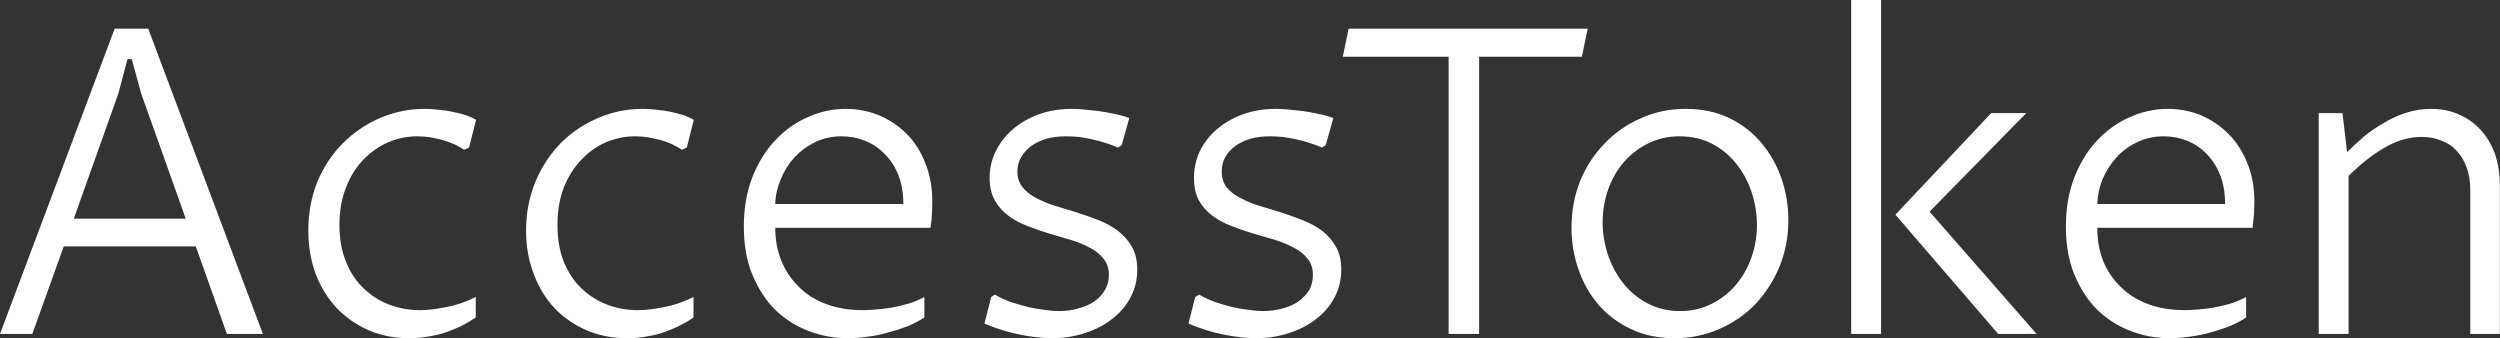 <svg data-v-423bf9ae="" xmlns="http://www.w3.org/2000/svg" viewBox="0 0 443.481 60" class="font"><rect x="0" y="0" width="443.481" height="60" fill="#333333" stroke="none"/><!----><!----><!----><g data-v-423bf9ae="" id="b5f44f78-f6a1-4546-9361-2b1a5b1cbaff" fill="white" transform="matrix(5.41,0,0,5.41,-3.679,-14.554)"><path d="M5.54 3.63L9.30 13.64L8.12 13.64L7.10 10.77L2.77 10.77L1.74 13.64L0.68 13.64L4.44 3.63L5.54 3.63ZM4.56 5.76L3.10 9.86L6.77 9.86L5.31 5.76L5.00 4.63L4.86 4.63L4.56 5.76ZM16.28 12.43L16.28 13.10L16.28 13.10Q16.09 13.23 15.86 13.35L15.86 13.35L15.86 13.35Q15.63 13.47 15.35 13.57L15.35 13.57L15.35 13.57Q15.07 13.67 14.76 13.72L14.76 13.72L14.76 13.72Q14.44 13.78 14.10 13.78L14.10 13.78L14.10 13.78Q13.38 13.78 12.77 13.52L12.77 13.52L12.77 13.52Q12.16 13.25 11.72 12.79L11.72 12.79L11.72 12.79Q11.28 12.32 11.03 11.67L11.03 11.67L11.03 11.67Q10.79 11.02 10.79 10.25L10.79 10.25L10.79 10.25Q10.79 9.38 11.09 8.64L11.09 8.64L11.09 8.64Q11.40 7.91 11.93 7.38L11.93 7.38L11.93 7.38Q12.45 6.86 13.14 6.56L13.14 6.56L13.14 6.56Q13.84 6.26 14.61 6.26L14.61 6.26L14.61 6.26Q14.83 6.26 15.07 6.29L15.07 6.29L15.07 6.29Q15.31 6.31 15.54 6.36L15.54 6.36L15.54 6.36Q15.77 6.41 15.97 6.47L15.97 6.47L15.97 6.47Q16.16 6.54 16.29 6.62L16.29 6.62L16.06 7.53L15.90 7.60L15.90 7.60Q15.76 7.51 15.58 7.42L15.58 7.42L15.58 7.42Q15.39 7.34 15.19 7.28L15.19 7.28L15.19 7.28Q14.99 7.23 14.78 7.19L14.78 7.19L14.78 7.19Q14.57 7.16 14.36 7.16L14.36 7.16L14.36 7.16Q13.88 7.16 13.42 7.35L13.42 7.35L13.42 7.35Q12.96 7.55 12.60 7.92L12.60 7.92L12.60 7.92Q12.24 8.29 12.03 8.83L12.03 8.83L12.03 8.83Q11.81 9.37 11.81 10.07L11.81 10.07L11.81 10.07Q11.81 10.76 12.03 11.28L12.03 11.28L12.03 11.28Q12.24 11.81 12.61 12.15L12.61 12.15L12.61 12.15Q12.97 12.50 13.45 12.68L13.45 12.68L13.45 12.68Q13.92 12.86 14.45 12.86L14.45 12.86L14.45 12.86Q14.82 12.86 15.31 12.76L15.31 12.76L15.31 12.76Q15.80 12.67 16.28 12.43L16.28 12.43ZM23.42 12.43L23.42 13.10L23.42 13.10Q23.24 13.23 23.00 13.35L23.00 13.35L23.00 13.35Q22.77 13.47 22.49 13.57L22.49 13.57L22.49 13.57Q22.22 13.67 21.90 13.72L21.90 13.72L21.90 13.72Q21.59 13.78 21.24 13.78L21.24 13.78L21.24 13.78Q20.52 13.78 19.91 13.52L19.91 13.52L19.91 13.52Q19.30 13.25 18.86 12.79L18.86 12.79L18.86 12.79Q18.42 12.32 18.18 11.67L18.18 11.67L18.18 11.67Q17.93 11.02 17.93 10.25L17.93 10.25L17.93 10.25Q17.93 9.38 18.24 8.64L18.24 8.64L18.24 8.64Q18.55 7.91 19.07 7.38L19.07 7.38L19.07 7.38Q19.59 6.86 20.29 6.56L20.29 6.56L20.29 6.56Q20.98 6.26 21.75 6.26L21.75 6.26L21.75 6.26Q21.98 6.26 22.22 6.29L22.22 6.29L22.22 6.29Q22.46 6.31 22.69 6.36L22.69 6.36L22.69 6.36Q22.91 6.41 23.11 6.47L23.11 6.47L23.11 6.47Q23.30 6.54 23.43 6.62L23.43 6.62L23.20 7.53L23.04 7.60L23.04 7.60Q22.90 7.51 22.72 7.42L22.72 7.42L22.72 7.42Q22.54 7.34 22.34 7.28L22.34 7.28L22.34 7.28Q22.13 7.23 21.92 7.19L21.92 7.19L21.92 7.19Q21.71 7.16 21.51 7.16L21.51 7.16L21.51 7.16Q21.02 7.16 20.56 7.35L20.56 7.35L20.56 7.35Q20.10 7.55 19.75 7.92L19.75 7.92L19.75 7.92Q19.39 8.29 19.17 8.83L19.17 8.83L19.17 8.83Q18.96 9.37 18.96 10.07L18.96 10.07L18.96 10.07Q18.96 10.76 19.17 11.28L19.17 11.28L19.17 11.28Q19.39 11.81 19.75 12.15L19.75 12.15L19.75 12.15Q20.12 12.50 20.59 12.68L20.59 12.68L20.59 12.68Q21.07 12.86 21.59 12.86L21.59 12.86L21.59 12.86Q21.96 12.86 22.45 12.76L22.45 12.76L22.45 12.76Q22.94 12.67 23.42 12.43L23.42 12.43ZM30.99 12.43L30.99 13.10L30.99 13.10Q30.76 13.25 30.46 13.38L30.46 13.38L30.46 13.38Q30.15 13.50 29.81 13.59L29.81 13.59L29.81 13.59Q29.48 13.69 29.13 13.73L29.13 13.73L29.13 13.73Q28.78 13.78 28.47 13.78L28.47 13.78L28.47 13.78Q27.82 13.78 27.21 13.55L27.21 13.55L27.21 13.55Q26.60 13.32 26.12 12.87L26.12 12.87L26.12 12.87Q25.65 12.41 25.36 11.72L25.36 11.72L25.36 11.72Q25.07 11.04 25.07 10.12L25.07 10.12L25.07 10.12Q25.07 9.22 25.35 8.50L25.35 8.50L25.35 8.50Q25.63 7.79 26.10 7.29L26.10 7.29L26.10 7.29Q26.57 6.79 27.17 6.53L27.17 6.53L27.17 6.53Q27.77 6.26 28.41 6.26L28.41 6.26L28.41 6.26Q28.98 6.26 29.50 6.47L29.50 6.47L29.50 6.47Q30.02 6.69 30.41 7.08L30.41 7.08L30.41 7.08Q30.80 7.47 31.02 8.04L31.02 8.04L31.02 8.04Q31.25 8.60 31.25 9.30L31.25 9.30L31.25 9.30Q31.25 9.45 31.24 9.68L31.24 9.68L31.24 9.68Q31.23 9.92 31.19 10.16L31.19 10.16L26.10 10.16L26.10 10.16Q26.10 10.75 26.30 11.24L26.30 11.24L26.30 11.24Q26.50 11.73 26.87 12.09L26.87 12.09L26.87 12.09Q27.23 12.46 27.77 12.66L27.77 12.66L27.77 12.66Q28.30 12.86 28.97 12.86L28.97 12.86L28.97 12.86Q29.14 12.86 29.38 12.84L29.38 12.84L29.38 12.84Q29.63 12.82 29.90 12.78L29.90 12.78L29.90 12.78Q30.17 12.73 30.46 12.65L30.46 12.65L30.46 12.65Q30.74 12.56 30.99 12.43L30.99 12.43ZM26.10 9.38L30.30 9.38L30.30 9.38Q30.30 8.83 30.13 8.41L30.13 8.41L30.13 8.41Q29.96 8.00 29.67 7.72L29.67 7.72L29.67 7.72Q29.39 7.44 29.03 7.30L29.03 7.30L29.03 7.30Q28.67 7.16 28.28 7.16L28.28 7.16L28.28 7.16Q27.81 7.16 27.41 7.35L27.41 7.35L27.41 7.35Q27.02 7.54 26.73 7.85L26.73 7.85L26.73 7.85Q26.44 8.17 26.28 8.57L26.28 8.57L26.28 8.57Q26.11 8.97 26.10 9.38L26.10 9.38ZM32.96 13.30L33.18 12.43L33.30 12.35L33.30 12.35Q33.56 12.50 33.84 12.60L33.84 12.60L33.84 12.60Q34.13 12.69 34.40 12.76L34.40 12.76L34.40 12.76Q34.67 12.82 34.93 12.85L34.93 12.85L34.93 12.85Q35.18 12.89 35.40 12.89L35.40 12.89L35.40 12.89Q35.75 12.89 36.05 12.80L36.05 12.80L36.05 12.80Q36.35 12.72 36.57 12.57L36.57 12.57L36.57 12.57Q36.79 12.41 36.91 12.20L36.91 12.20L36.91 12.20Q37.04 11.98 37.04 11.71L37.04 11.71L37.04 11.71Q37.04 11.39 36.87 11.18L36.87 11.18L36.87 11.18Q36.70 10.96 36.43 10.82L36.43 10.82L36.43 10.82Q36.16 10.67 35.80 10.56L35.80 10.56L35.80 10.56Q35.45 10.46 35.09 10.35L35.09 10.35L35.09 10.35Q34.72 10.24 34.37 10.10L34.37 10.10L34.37 10.10Q34.02 9.97 33.74 9.76L33.74 9.76L33.74 9.76Q33.47 9.56 33.30 9.26L33.30 9.26L33.30 9.26Q33.13 8.96 33.13 8.52L33.13 8.52L33.13 8.52Q33.13 8.06 33.33 7.65L33.33 7.65L33.33 7.65Q33.53 7.24 33.89 6.93L33.89 6.93L33.89 6.93Q34.25 6.62 34.74 6.44L34.74 6.44L34.74 6.44Q35.23 6.26 35.83 6.26L35.83 6.26L35.83 6.26Q36.00 6.26 36.22 6.28L36.22 6.28L36.22 6.28Q36.44 6.30 36.69 6.33L36.69 6.33L36.69 6.33Q36.93 6.36 37.20 6.42L37.20 6.42L37.20 6.42Q37.46 6.47 37.71 6.56L37.71 6.56L37.46 7.45L37.34 7.53L37.34 7.53Q37.16 7.45 36.94 7.38L36.94 7.38L36.94 7.38Q36.72 7.31 36.50 7.26L36.50 7.26L36.50 7.26Q36.27 7.21 36.05 7.18L36.05 7.18L36.05 7.18Q35.82 7.16 35.63 7.16L35.63 7.16L35.63 7.16Q35.28 7.16 34.99 7.24L34.99 7.24L34.99 7.24Q34.70 7.33 34.49 7.48L34.49 7.48L34.49 7.48Q34.28 7.64 34.16 7.85L34.16 7.85L34.16 7.85Q34.04 8.06 34.04 8.31L34.04 8.31L34.04 8.31Q34.04 8.62 34.21 8.83L34.21 8.83L34.21 8.83Q34.38 9.04 34.65 9.18L34.65 9.18L34.65 9.18Q34.93 9.33 35.28 9.44L35.28 9.44L35.28 9.44Q35.64 9.55 36.00 9.66L36.00 9.66L36.00 9.66Q36.37 9.78 36.73 9.92L36.73 9.92L36.73 9.92Q37.08 10.06 37.35 10.27L37.35 10.27L37.35 10.27Q37.63 10.49 37.80 10.79L37.80 10.79L37.80 10.79Q37.97 11.09 37.97 11.53L37.97 11.53L37.97 11.53Q37.97 12.04 37.74 12.46L37.74 12.46L37.74 12.46Q37.51 12.88 37.12 13.17L37.12 13.17L37.12 13.17Q36.74 13.46 36.23 13.62L36.23 13.62L36.23 13.62Q35.72 13.78 35.18 13.78L35.18 13.78L35.18 13.78Q34.70 13.78 34.11 13.66L34.11 13.66L34.11 13.66Q33.52 13.54 32.96 13.30L32.96 13.30ZM39.65 13.30L39.87 12.43L40.00 12.35L40.00 12.35Q40.26 12.50 40.54 12.60L40.54 12.60L40.54 12.60Q40.82 12.69 41.09 12.76L41.09 12.76L41.09 12.76Q41.36 12.82 41.62 12.85L41.62 12.85L41.62 12.85Q41.88 12.89 42.09 12.89L42.09 12.89L42.09 12.89Q42.44 12.89 42.75 12.80L42.75 12.80L42.75 12.80Q43.05 12.72 43.26 12.57L43.26 12.57L43.26 12.57Q43.48 12.41 43.61 12.20L43.61 12.20L43.61 12.20Q43.73 11.98 43.73 11.71L43.73 11.71L43.73 11.71Q43.73 11.39 43.56 11.18L43.56 11.18L43.56 11.18Q43.39 10.96 43.12 10.82L43.12 10.82L43.12 10.82Q42.85 10.67 42.50 10.56L42.50 10.56L42.50 10.56Q42.14 10.46 41.78 10.35L41.78 10.35L41.78 10.35Q41.41 10.24 41.06 10.10L41.06 10.10L41.06 10.10Q40.71 9.97 40.43 9.76L40.43 9.76L40.43 9.76Q40.16 9.56 39.99 9.26L39.99 9.26L39.99 9.26Q39.83 8.96 39.83 8.52L39.83 8.52L39.83 8.52Q39.83 8.06 40.02 7.65L40.02 7.65L40.02 7.65Q40.22 7.24 40.58 6.93L40.58 6.93L40.58 6.93Q40.94 6.62 41.43 6.44L41.43 6.44L41.43 6.44Q41.92 6.26 42.52 6.26L42.52 6.26L42.52 6.26Q42.69 6.26 42.91 6.28L42.91 6.28L42.91 6.28Q43.13 6.30 43.38 6.33L43.38 6.33L43.38 6.33Q43.63 6.36 43.89 6.42L43.89 6.42L43.89 6.42Q44.15 6.47 44.40 6.56L44.40 6.56L44.15 7.45L44.03 7.53L44.03 7.53Q43.85 7.45 43.63 7.38L43.63 7.38L43.63 7.38Q43.42 7.31 43.19 7.26L43.19 7.26L43.19 7.26Q42.96 7.21 42.74 7.18L42.74 7.18L42.74 7.18Q42.51 7.16 42.32 7.16L42.32 7.16L42.32 7.16Q41.97 7.16 41.68 7.24L41.68 7.24L41.68 7.24Q41.39 7.33 41.18 7.48L41.18 7.48L41.18 7.48Q40.97 7.64 40.85 7.85L40.85 7.85L40.85 7.85Q40.74 8.06 40.74 8.31L40.74 8.31L40.74 8.31Q40.74 8.62 40.90 8.83L40.90 8.83L40.90 8.83Q41.07 9.04 41.35 9.18L41.35 9.18L41.35 9.18Q41.62 9.33 41.98 9.44L41.98 9.44L41.98 9.44Q42.33 9.55 42.70 9.66L42.70 9.66L42.70 9.66Q43.07 9.78 43.42 9.92L43.42 9.92L43.42 9.92Q43.77 10.06 44.05 10.27L44.05 10.27L44.05 10.27Q44.32 10.49 44.49 10.79L44.49 10.79L44.49 10.79Q44.66 11.09 44.66 11.53L44.66 11.53L44.66 11.53Q44.66 12.04 44.43 12.46L44.43 12.46L44.43 12.46Q44.20 12.88 43.81 13.17L43.81 13.17L43.81 13.17Q43.43 13.46 42.92 13.62L42.92 13.62L42.92 13.62Q42.42 13.78 41.87 13.78L41.87 13.78L41.87 13.78Q41.39 13.78 40.80 13.66L40.80 13.66L40.80 13.66Q40.21 13.54 39.65 13.30L39.65 13.30ZM49.18 4.55L49.18 13.64L48.18 13.64L48.18 4.55L44.71 4.55L44.90 3.63L52.74 3.63L52.55 4.55L49.18 4.55ZM55.58 13.78L55.58 13.78L55.58 13.78Q54.79 13.78 54.16 13.48L54.16 13.48L54.16 13.48Q53.54 13.19 53.10 12.69L53.10 12.69L53.10 12.69Q52.67 12.19 52.44 11.53L52.44 11.53L52.44 11.53Q52.21 10.88 52.21 10.16L52.21 10.16L52.21 10.16Q52.21 9.34 52.49 8.63L52.49 8.63L52.49 8.63Q52.78 7.92 53.29 7.40L53.29 7.40L53.29 7.40Q53.79 6.87 54.48 6.57L54.48 6.57L54.48 6.57Q55.16 6.26 55.95 6.26L55.95 6.26L55.95 6.26Q56.75 6.26 57.38 6.56L57.38 6.56L57.38 6.56Q58.00 6.86 58.43 7.37L58.43 7.37L58.43 7.37Q58.86 7.88 59.09 8.53L59.09 8.53L59.09 8.53Q59.32 9.19 59.32 9.91L59.32 9.91L59.32 9.91Q59.32 10.72 59.03 11.43L59.03 11.43L59.03 11.43Q58.74 12.13 58.24 12.66L58.24 12.66L58.24 12.66Q57.74 13.18 57.05 13.48L57.05 13.48L57.05 13.48Q56.37 13.78 55.58 13.78ZM55.77 12.89L55.77 12.89L55.77 12.89Q56.34 12.89 56.81 12.65L56.81 12.65L56.81 12.65Q57.27 12.42 57.60 12.03L57.60 12.03L57.60 12.03Q57.93 11.64 58.11 11.13L58.11 11.13L58.11 11.13Q58.29 10.62 58.29 10.07L58.29 10.07L58.29 10.07Q58.29 9.53 58.12 9.01L58.12 9.01L58.12 9.01Q57.95 8.48 57.62 8.07L57.62 8.07L57.62 8.07Q57.30 7.66 56.83 7.41L56.83 7.41L56.83 7.41Q56.36 7.16 55.75 7.16L55.75 7.16L55.75 7.16Q55.19 7.16 54.73 7.39L54.73 7.39L54.73 7.39Q54.26 7.62 53.93 8.00L53.93 8.00L53.93 8.00Q53.59 8.39 53.41 8.91L53.41 8.91L53.41 8.91Q53.23 9.42 53.23 9.98L53.23 9.98L53.23 9.98Q53.23 10.51 53.40 11.03L53.40 11.03L53.40 11.03Q53.57 11.55 53.90 11.97L53.90 11.97L53.90 11.97Q54.22 12.38 54.69 12.63L54.69 12.63L54.69 12.63Q55.17 12.89 55.77 12.89ZM61.38 13.64L61.38 2.69L62.36 2.69L62.36 13.64L61.38 13.64ZM67.46 13.64L66.20 13.64L62.83 9.73L65.97 6.40L67.12 6.40L63.95 9.63L67.46 13.64ZM74.33 12.43L74.33 13.10L74.33 13.10Q74.11 13.25 73.80 13.38L73.80 13.38L73.80 13.38Q73.50 13.50 73.16 13.59L73.16 13.59L73.16 13.59Q72.82 13.69 72.47 13.73L72.47 13.73L72.47 13.73Q72.13 13.78 71.82 13.78L71.82 13.78L71.82 13.78Q71.17 13.78 70.56 13.55L70.56 13.55L70.56 13.55Q69.95 13.32 69.47 12.87L69.47 12.87L69.47 12.87Q69.00 12.41 68.71 11.72L68.71 11.72L68.71 11.72Q68.42 11.04 68.42 10.12L68.42 10.12L68.42 10.12Q68.42 9.22 68.70 8.50L68.70 8.50L68.70 8.50Q68.98 7.79 69.45 7.29L69.45 7.29L69.45 7.29Q69.92 6.79 70.52 6.53L70.52 6.53L70.52 6.53Q71.12 6.26 71.76 6.26L71.76 6.26L71.76 6.26Q72.33 6.26 72.85 6.47L72.85 6.47L72.85 6.47Q73.36 6.69 73.75 7.08L73.75 7.08L73.75 7.08Q74.14 7.47 74.37 8.04L74.37 8.04L74.37 8.04Q74.60 8.60 74.60 9.30L74.60 9.30L74.60 9.30Q74.60 9.45 74.59 9.68L74.59 9.68L74.59 9.68Q74.57 9.92 74.54 10.16L74.54 10.16L69.45 10.16L69.45 10.16Q69.45 10.75 69.64 11.24L69.64 11.24L69.64 11.24Q69.84 11.73 70.21 12.09L70.21 12.09L70.21 12.09Q70.58 12.46 71.11 12.66L71.11 12.66L71.11 12.66Q71.65 12.86 72.32 12.86L72.32 12.86L72.32 12.86Q72.49 12.86 72.73 12.84L72.73 12.84L72.73 12.84Q72.97 12.82 73.25 12.78L73.25 12.78L73.25 12.78Q73.52 12.73 73.80 12.65L73.80 12.65L73.80 12.65Q74.09 12.56 74.33 12.43L74.33 12.43ZM69.45 9.38L73.64 9.38L73.64 9.38Q73.64 8.83 73.47 8.41L73.47 8.41L73.47 8.41Q73.30 8.00 73.02 7.72L73.02 7.72L73.02 7.72Q72.74 7.44 72.38 7.30L72.38 7.30L72.38 7.30Q72.02 7.16 71.63 7.16L71.63 7.16L71.63 7.16Q71.16 7.16 70.76 7.35L70.76 7.35L70.76 7.35Q70.36 7.54 70.08 7.85L70.08 7.85L70.08 7.85Q69.79 8.17 69.62 8.57L69.62 8.57L69.62 8.57Q69.46 8.97 69.45 9.38L69.45 9.38ZM76.71 13.64L76.71 6.40L77.49 6.40L77.64 7.68L77.64 7.68Q77.88 7.44 78.18 7.18L78.18 7.18L78.18 7.18Q78.48 6.93 78.83 6.73L78.83 6.73L78.83 6.73Q79.17 6.52 79.57 6.39L79.57 6.39L79.57 6.39Q79.97 6.26 80.40 6.26L80.40 6.26L80.40 6.26Q80.89 6.26 81.30 6.44L81.30 6.44L81.30 6.44Q81.72 6.62 82.02 6.95L82.02 6.95L82.02 6.95Q82.32 7.27 82.49 7.74L82.49 7.74L82.49 7.74Q82.65 8.21 82.65 8.79L82.65 8.79L82.65 13.64L81.68 13.64L81.68 8.93L81.68 8.93Q81.68 8.50 81.56 8.18L81.56 8.18L81.56 8.18Q81.44 7.85 81.23 7.63L81.23 7.63L81.23 7.63Q81.03 7.41 80.73 7.30L80.73 7.30L80.73 7.30Q80.44 7.18 80.09 7.18L80.09 7.18L80.09 7.18Q79.48 7.18 78.89 7.52L78.89 7.52L78.89 7.52Q78.29 7.86 77.69 8.46L77.69 8.46L77.69 13.64L76.71 13.64Z"></path></g><!----><!----></svg>